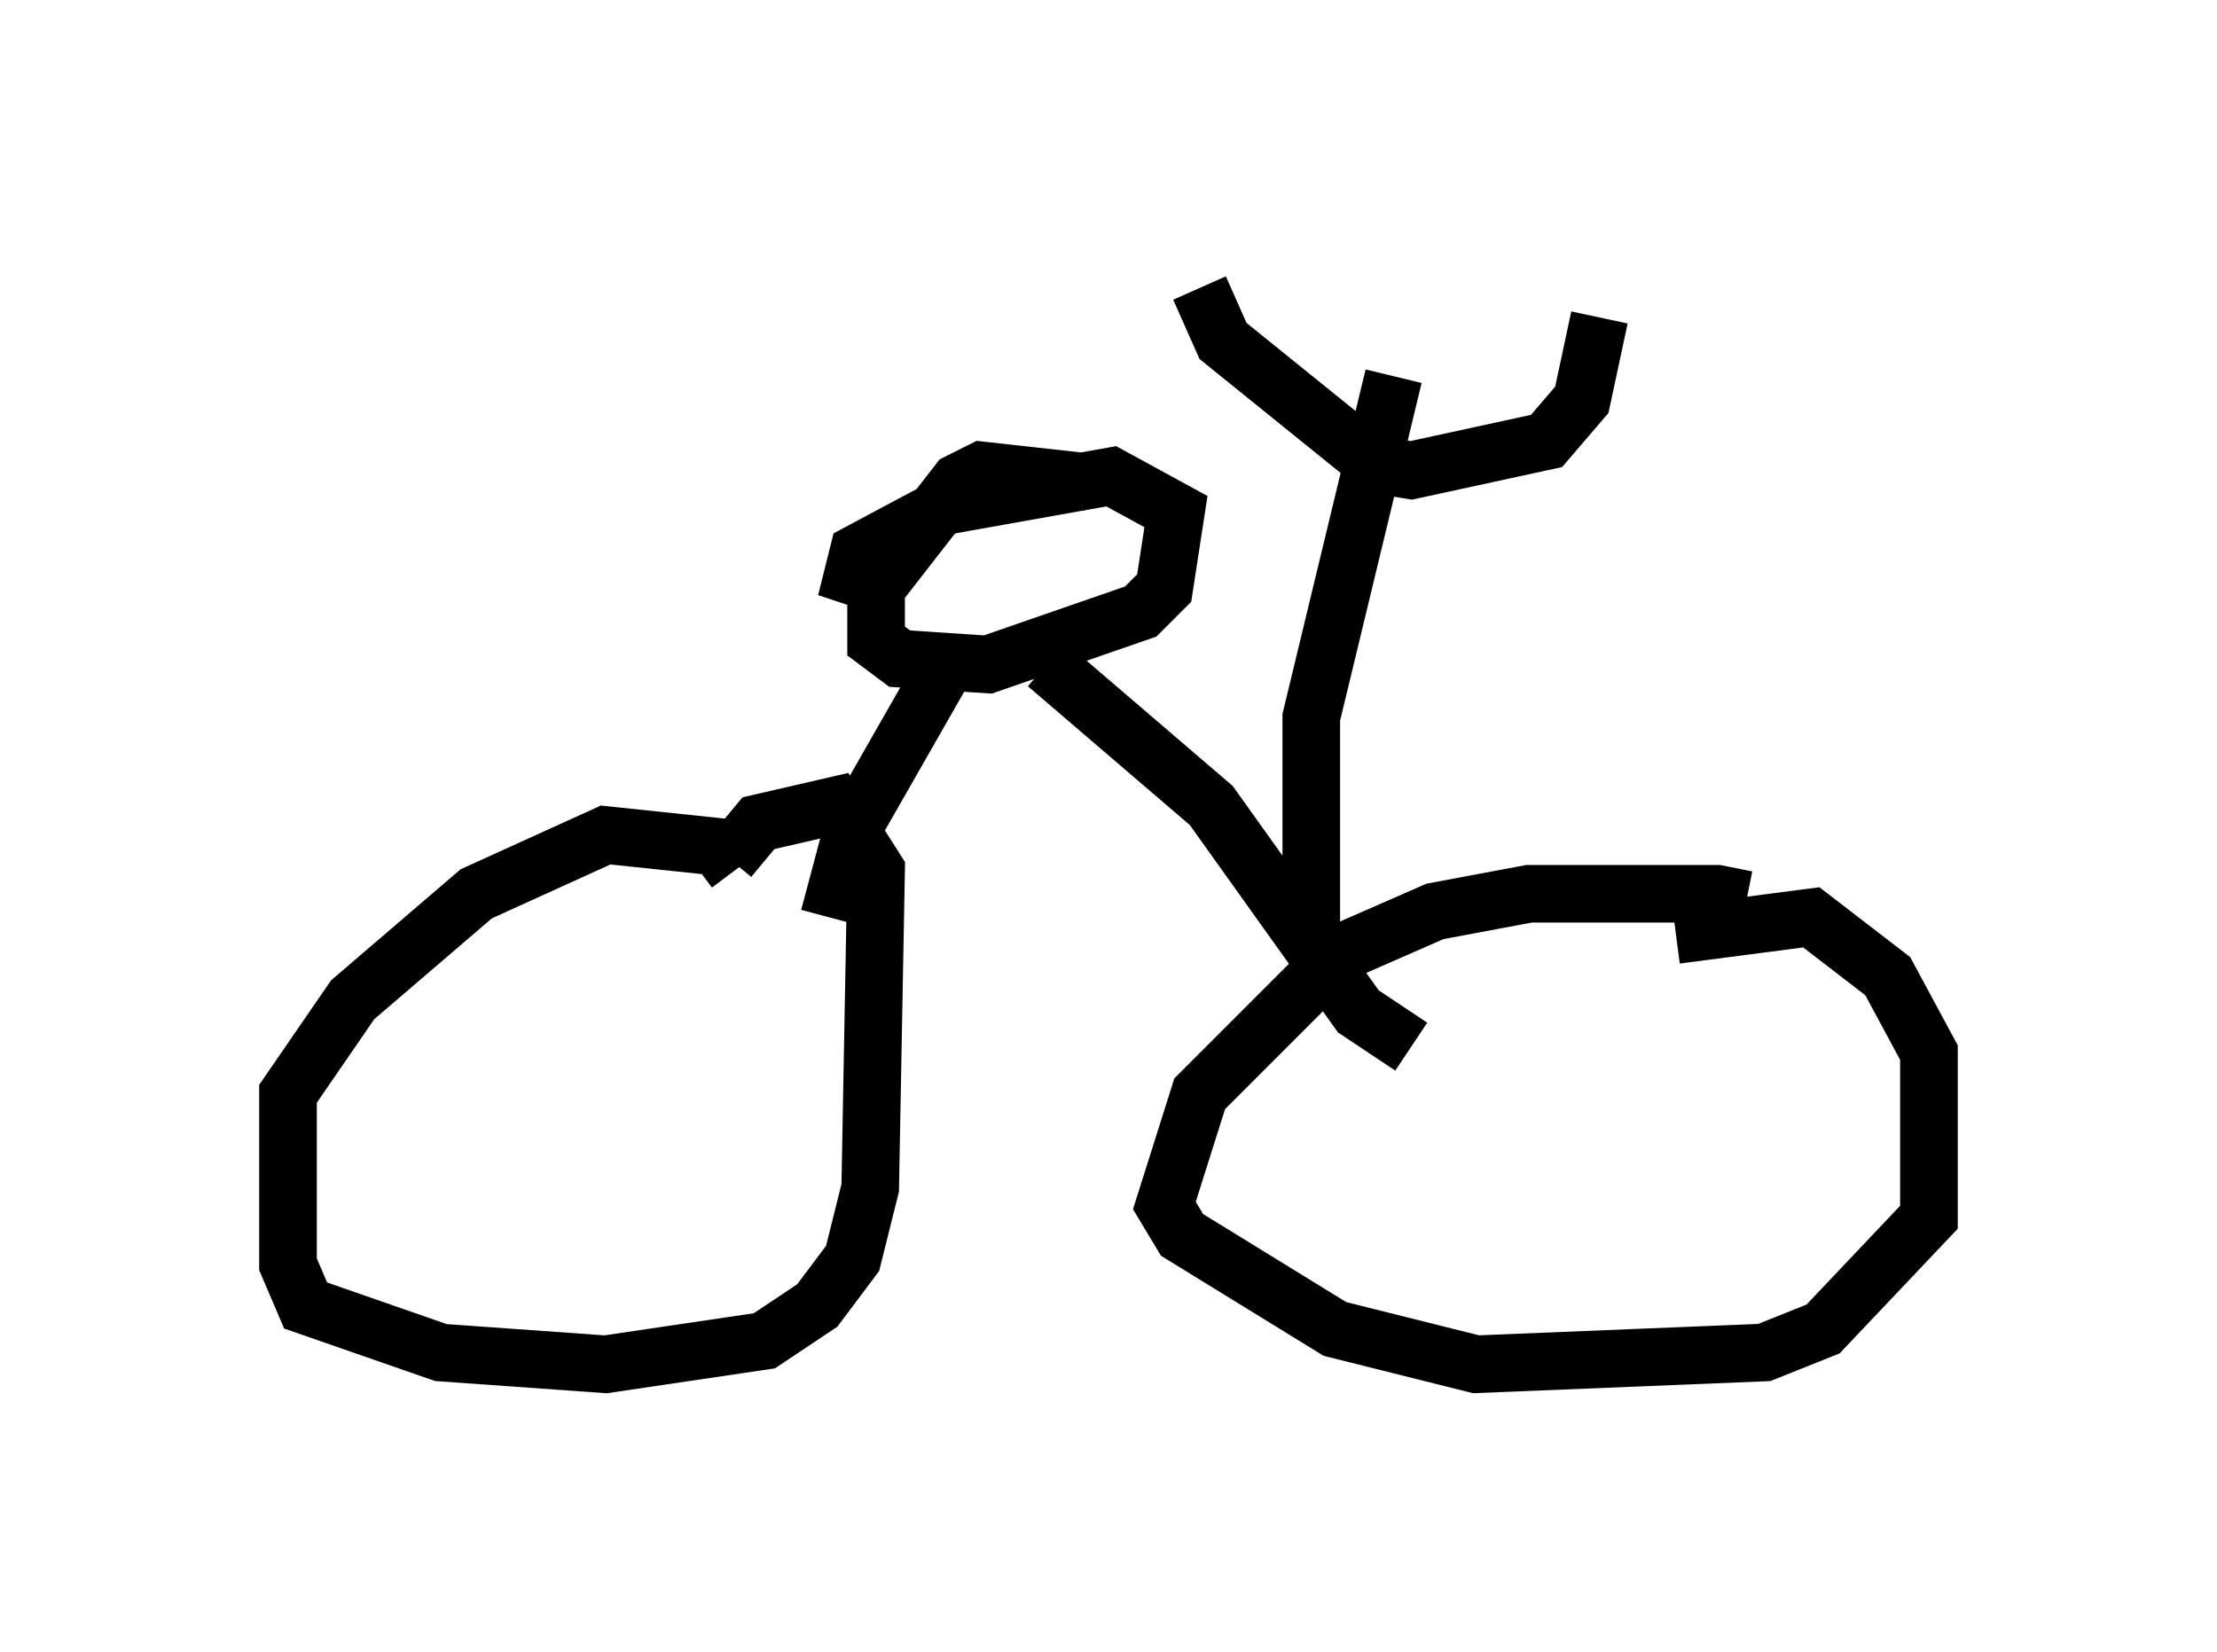 <?xml version="1.0" encoding="utf-8" ?>
<svg baseProfile="full" height="28.681" version="1.1" width="38.482" xmlns="http://www.w3.org/2000/svg" xmlns:ev="http://www.w3.org/2001/xml-events" xmlns:xlink="http://www.w3.org/1999/xlink"><defs /><rect fill="white" height="28.681" width="38.482" x="0" y="0" /><path d="M30.827, 16.536 m-0.51, -0.919 l-0.51, -0.102 -3.267, 0.0 l-1.633, 0.306 -1.633, 0.715 l-2.45, 2.45 -0.613, 1.94 l0.306, 0.51 2.654, 1.633 l2.45, 0.613 5.002, -0.204 l1.021, -0.408 1.838, -1.94 l0.0, -2.858 -0.715, -1.327 l-1.327, -1.021 -2.348, 0.306 m-16.334, -1.123 l-0.306, -0.408 -1.94, -0.204 l-2.246, 1.021 -2.144, 1.838 l-1.123, 1.633 0.0, 2.96 l0.306, 0.715 2.348, 0.817 l2.858, 0.204 2.756, -0.408 l0.919, -0.613 0.613, -0.817 l0.306, -1.225 0.102, -5.513 l-0.715, -1.123 -1.327, 0.306 l-0.51, 0.613 m6.227, -6.533 l-1.838, -0.204 -0.408, 0.204 l-1.429, 1.838 0.0, 0.919 l0.408, 0.306 1.531, 0.102 l2.654, -0.919 0.408, -0.408 l0.204, -1.327 -1.123, -0.613 l-2.858, 0.51 -1.531, 0.817 l-0.102, 0.408 0.306, 0.102 m1.327, 1.429 l-1.633, 2.858 -0.408, 1.531 m3.777, -4.39 l2.858, 2.45 2.552, 3.573 l0.919, 0.613 m-1.735, -2.042 l0.0, -3.675 1.429, -5.921 m-3.369, -1.531 l0.408, 0.919 2.654, 2.144 l0.613, 0.102 2.348, -0.51 l0.613, -0.715 0.306, -1.429 " fill="none" stroke="black" stroke-width="1" /></svg>